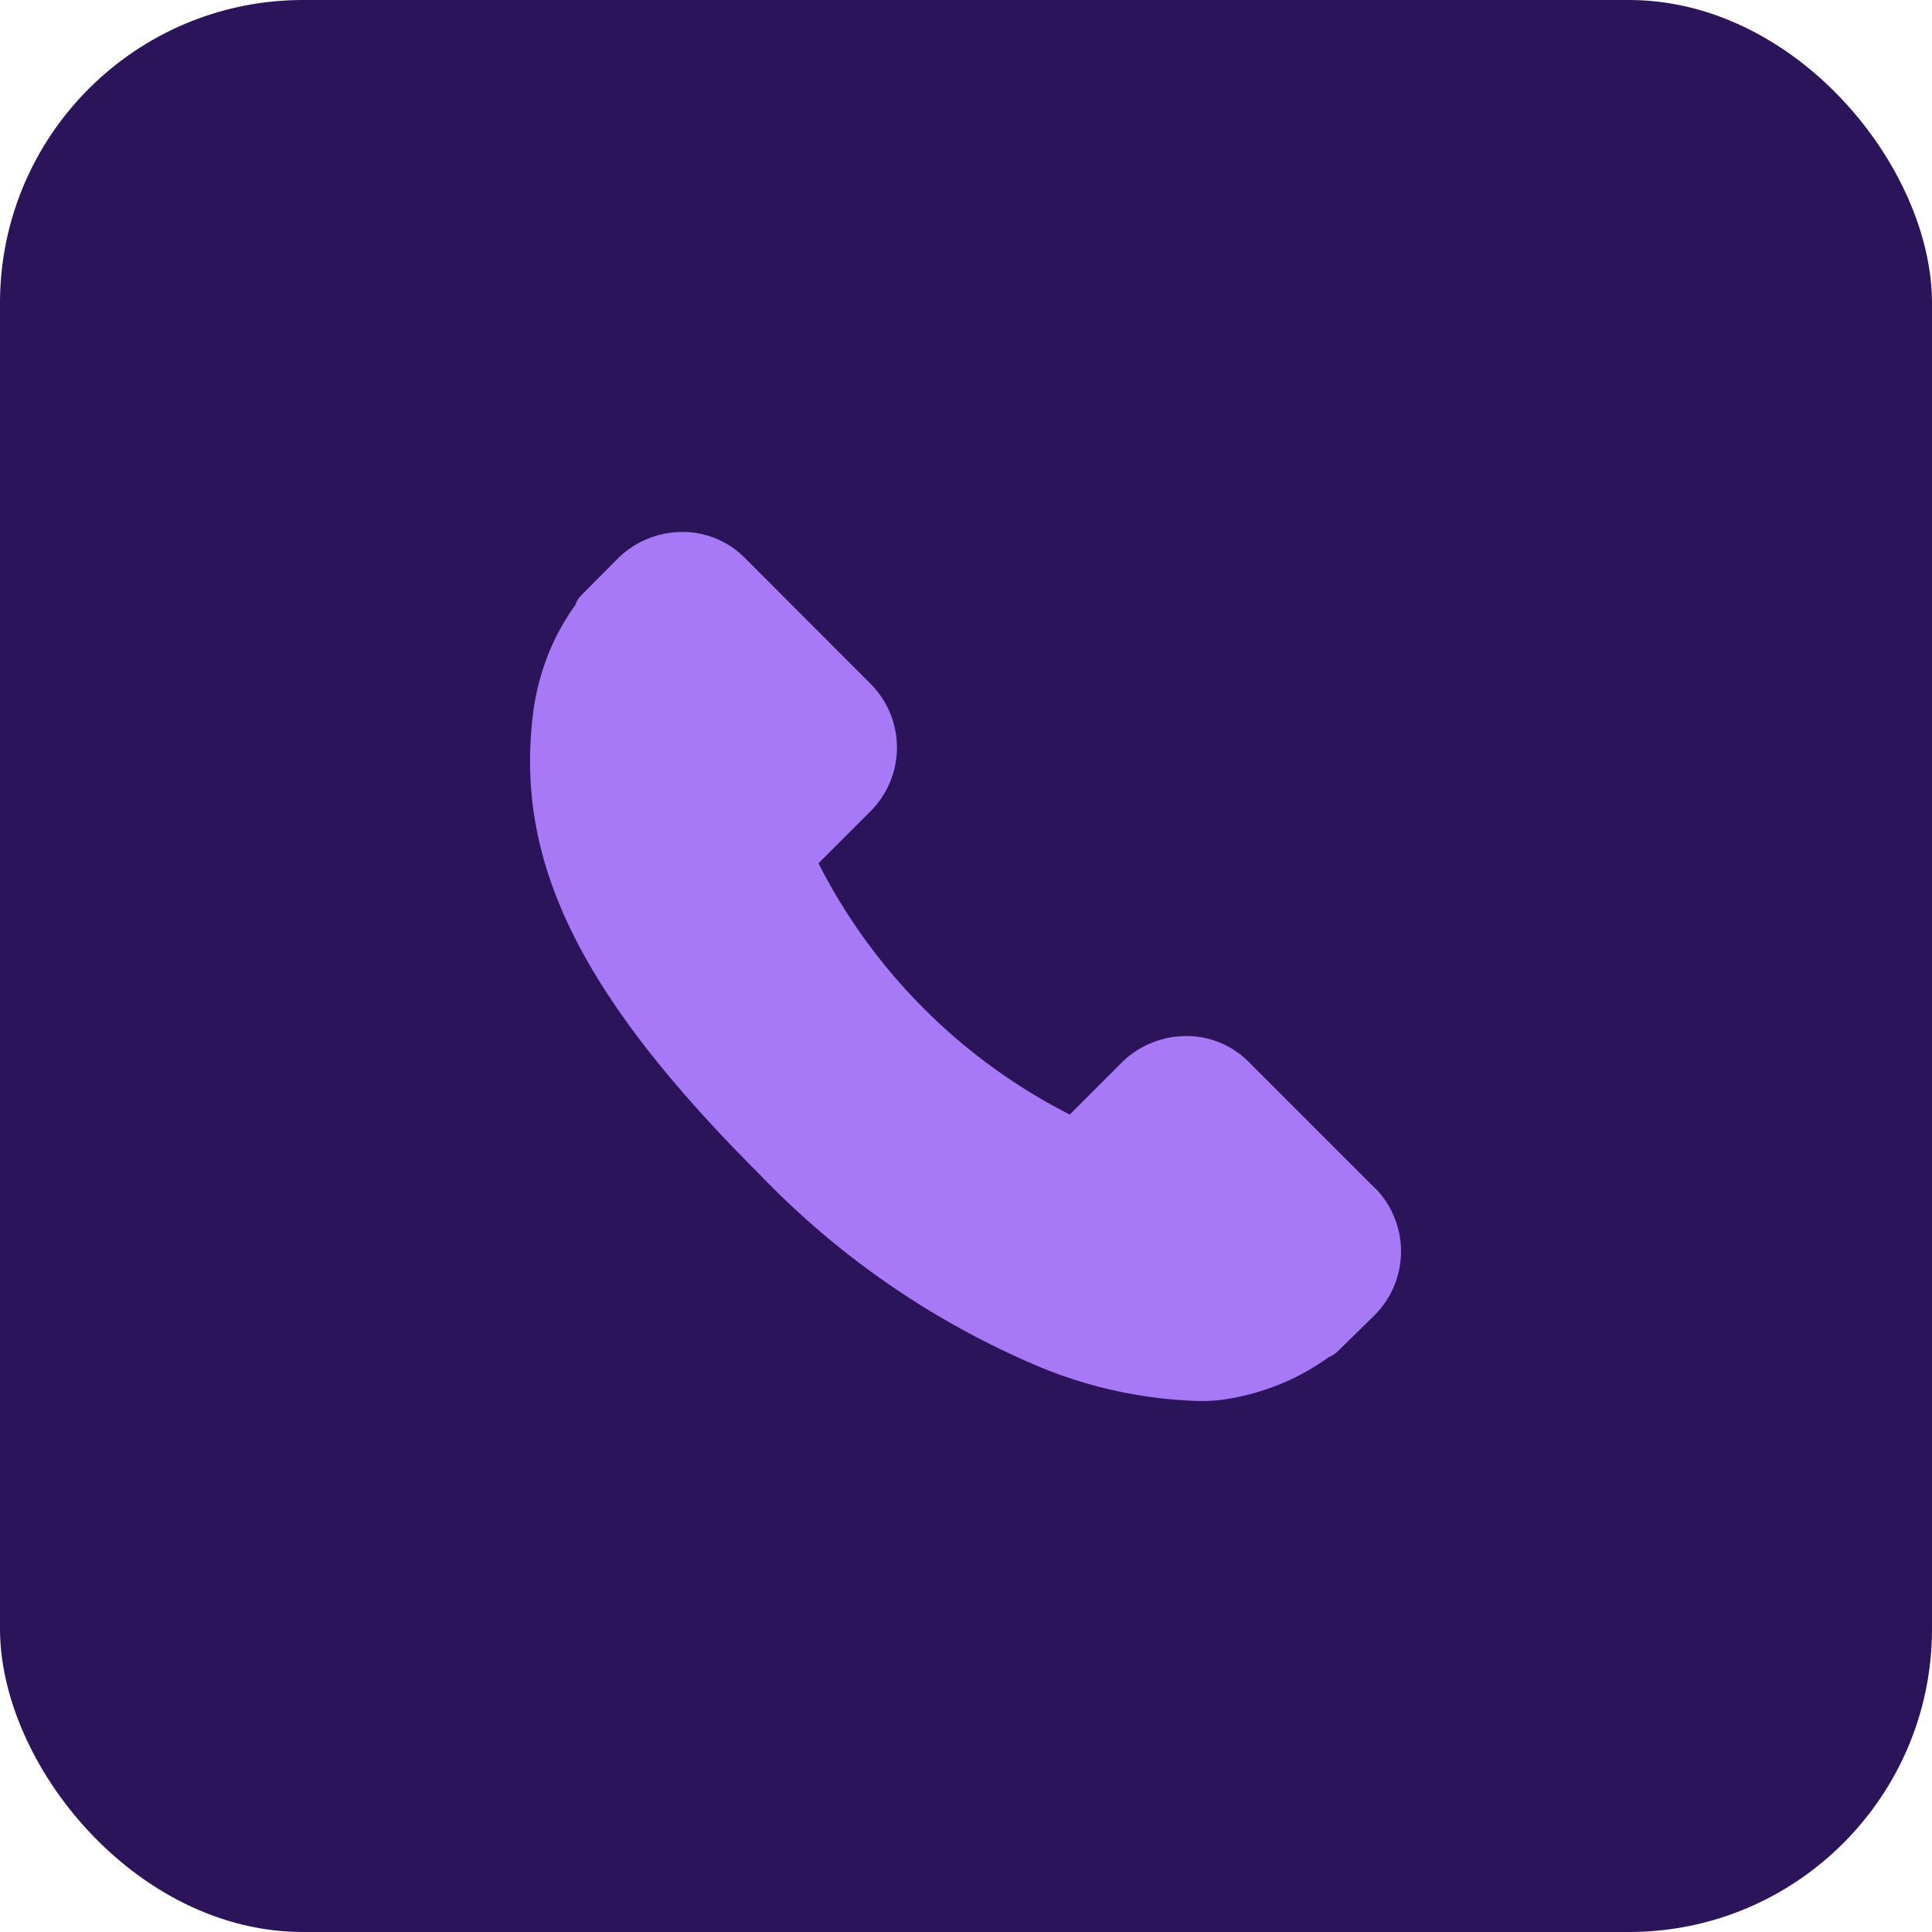 <svg id="Group_253" data-name="Group 253" xmlns="http://www.w3.org/2000/svg" width="51" height="51" viewBox="0 0 51 51">
  <rect id="Rectangle_24" data-name="Rectangle 24" width="51" height="51" rx="8" fill="#2b1459"/>
  <g id="noun-call-1944796" transform="translate(13.989 14.046)">
    <path id="Path_212" data-name="Path 212" d="M123.606,49.162l-3.356-3.357a2.3,2.3,0,0,0-1.638-.67,2.421,2.421,0,0,0-1.722.718l-1.353,1.353a15.146,15.146,0,0,1-6.634-6.632l1.355-1.354a2.381,2.381,0,0,0,.045-3.361L106.948,32.5a2.3,2.3,0,0,0-1.637-.672,2.423,2.423,0,0,0-1.724.72l-.946.952a.631.631,0,0,0-.155.255,6.116,6.116,0,0,0-.739,1.359l0,.007a6.309,6.309,0,0,0-.383,1.543c-.469,3.889,1.261,7.4,5.971,12.107a22.174,22.174,0,0,0,7.319,5.06,11.87,11.87,0,0,0,4.317.938,4.63,4.63,0,0,0,.467-.02h.009a6.314,6.314,0,0,0,1.553-.39,6.08,6.08,0,0,0,1.379-.753.632.632,0,0,0,.224-.142l.958-.938.005-.005a2.385,2.385,0,0,0,.044-3.362Z" transform="translate(-101.287 -31.831)" fill="#a879f6"/>
  </g>
</svg>
